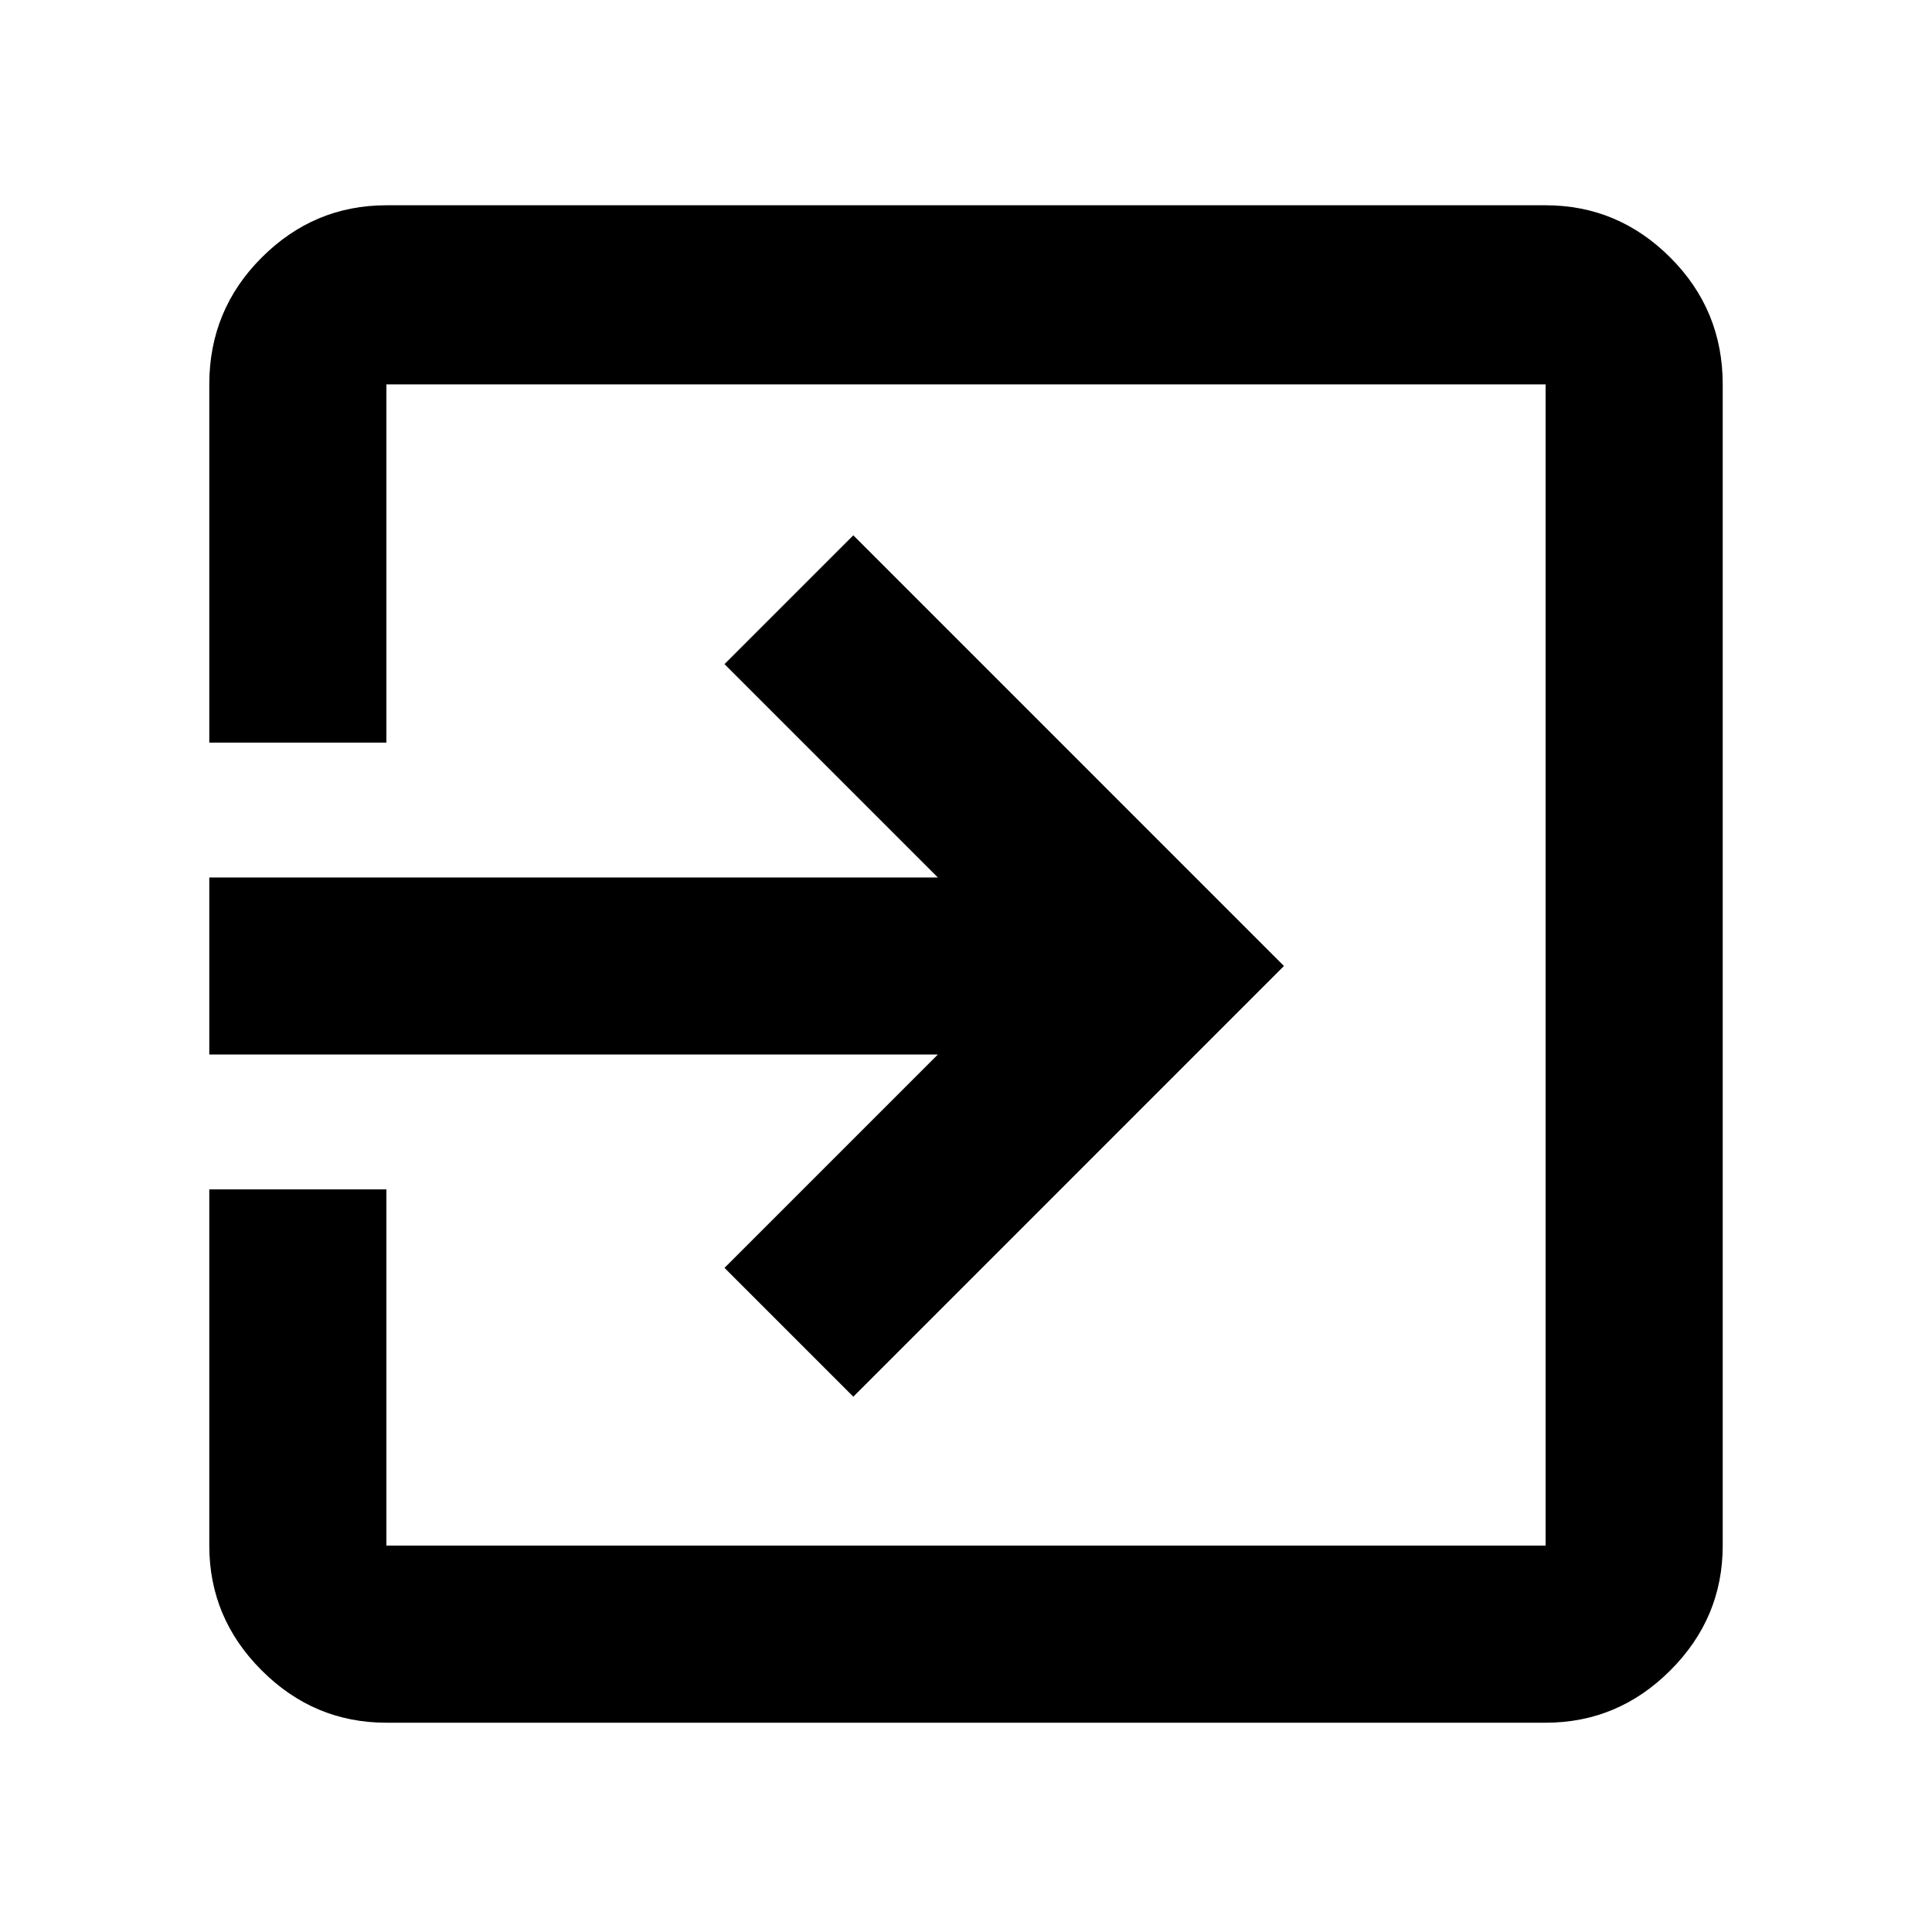 <svg xmlns="http://www.w3.org/2000/svg" height="40" width="40"><path d="M4.333 21.833V18.167H19.417L15 13.75L17.667 11.083L26.583 20L17.667 28.917L15 26.25L19.417 21.833ZM8 24.625V32Q8 32 8 32Q8 32 8 32H32Q32 32 32 32Q32 32 32 32V7.958Q32 7.958 32 7.958Q32 7.958 32 7.958H8Q8 7.958 8 7.958Q8 7.958 8 7.958V15.375H4.333V7.958Q4.333 6.417 5.417 5.333Q6.5 4.25 8 4.25H32Q33.5 4.25 34.583 5.333Q35.667 6.417 35.667 7.958V32Q35.667 33.5 34.583 34.583Q33.5 35.667 32 35.667H8Q6.5 35.667 5.417 34.583Q4.333 33.5 4.333 32V24.625Z"/></svg>
